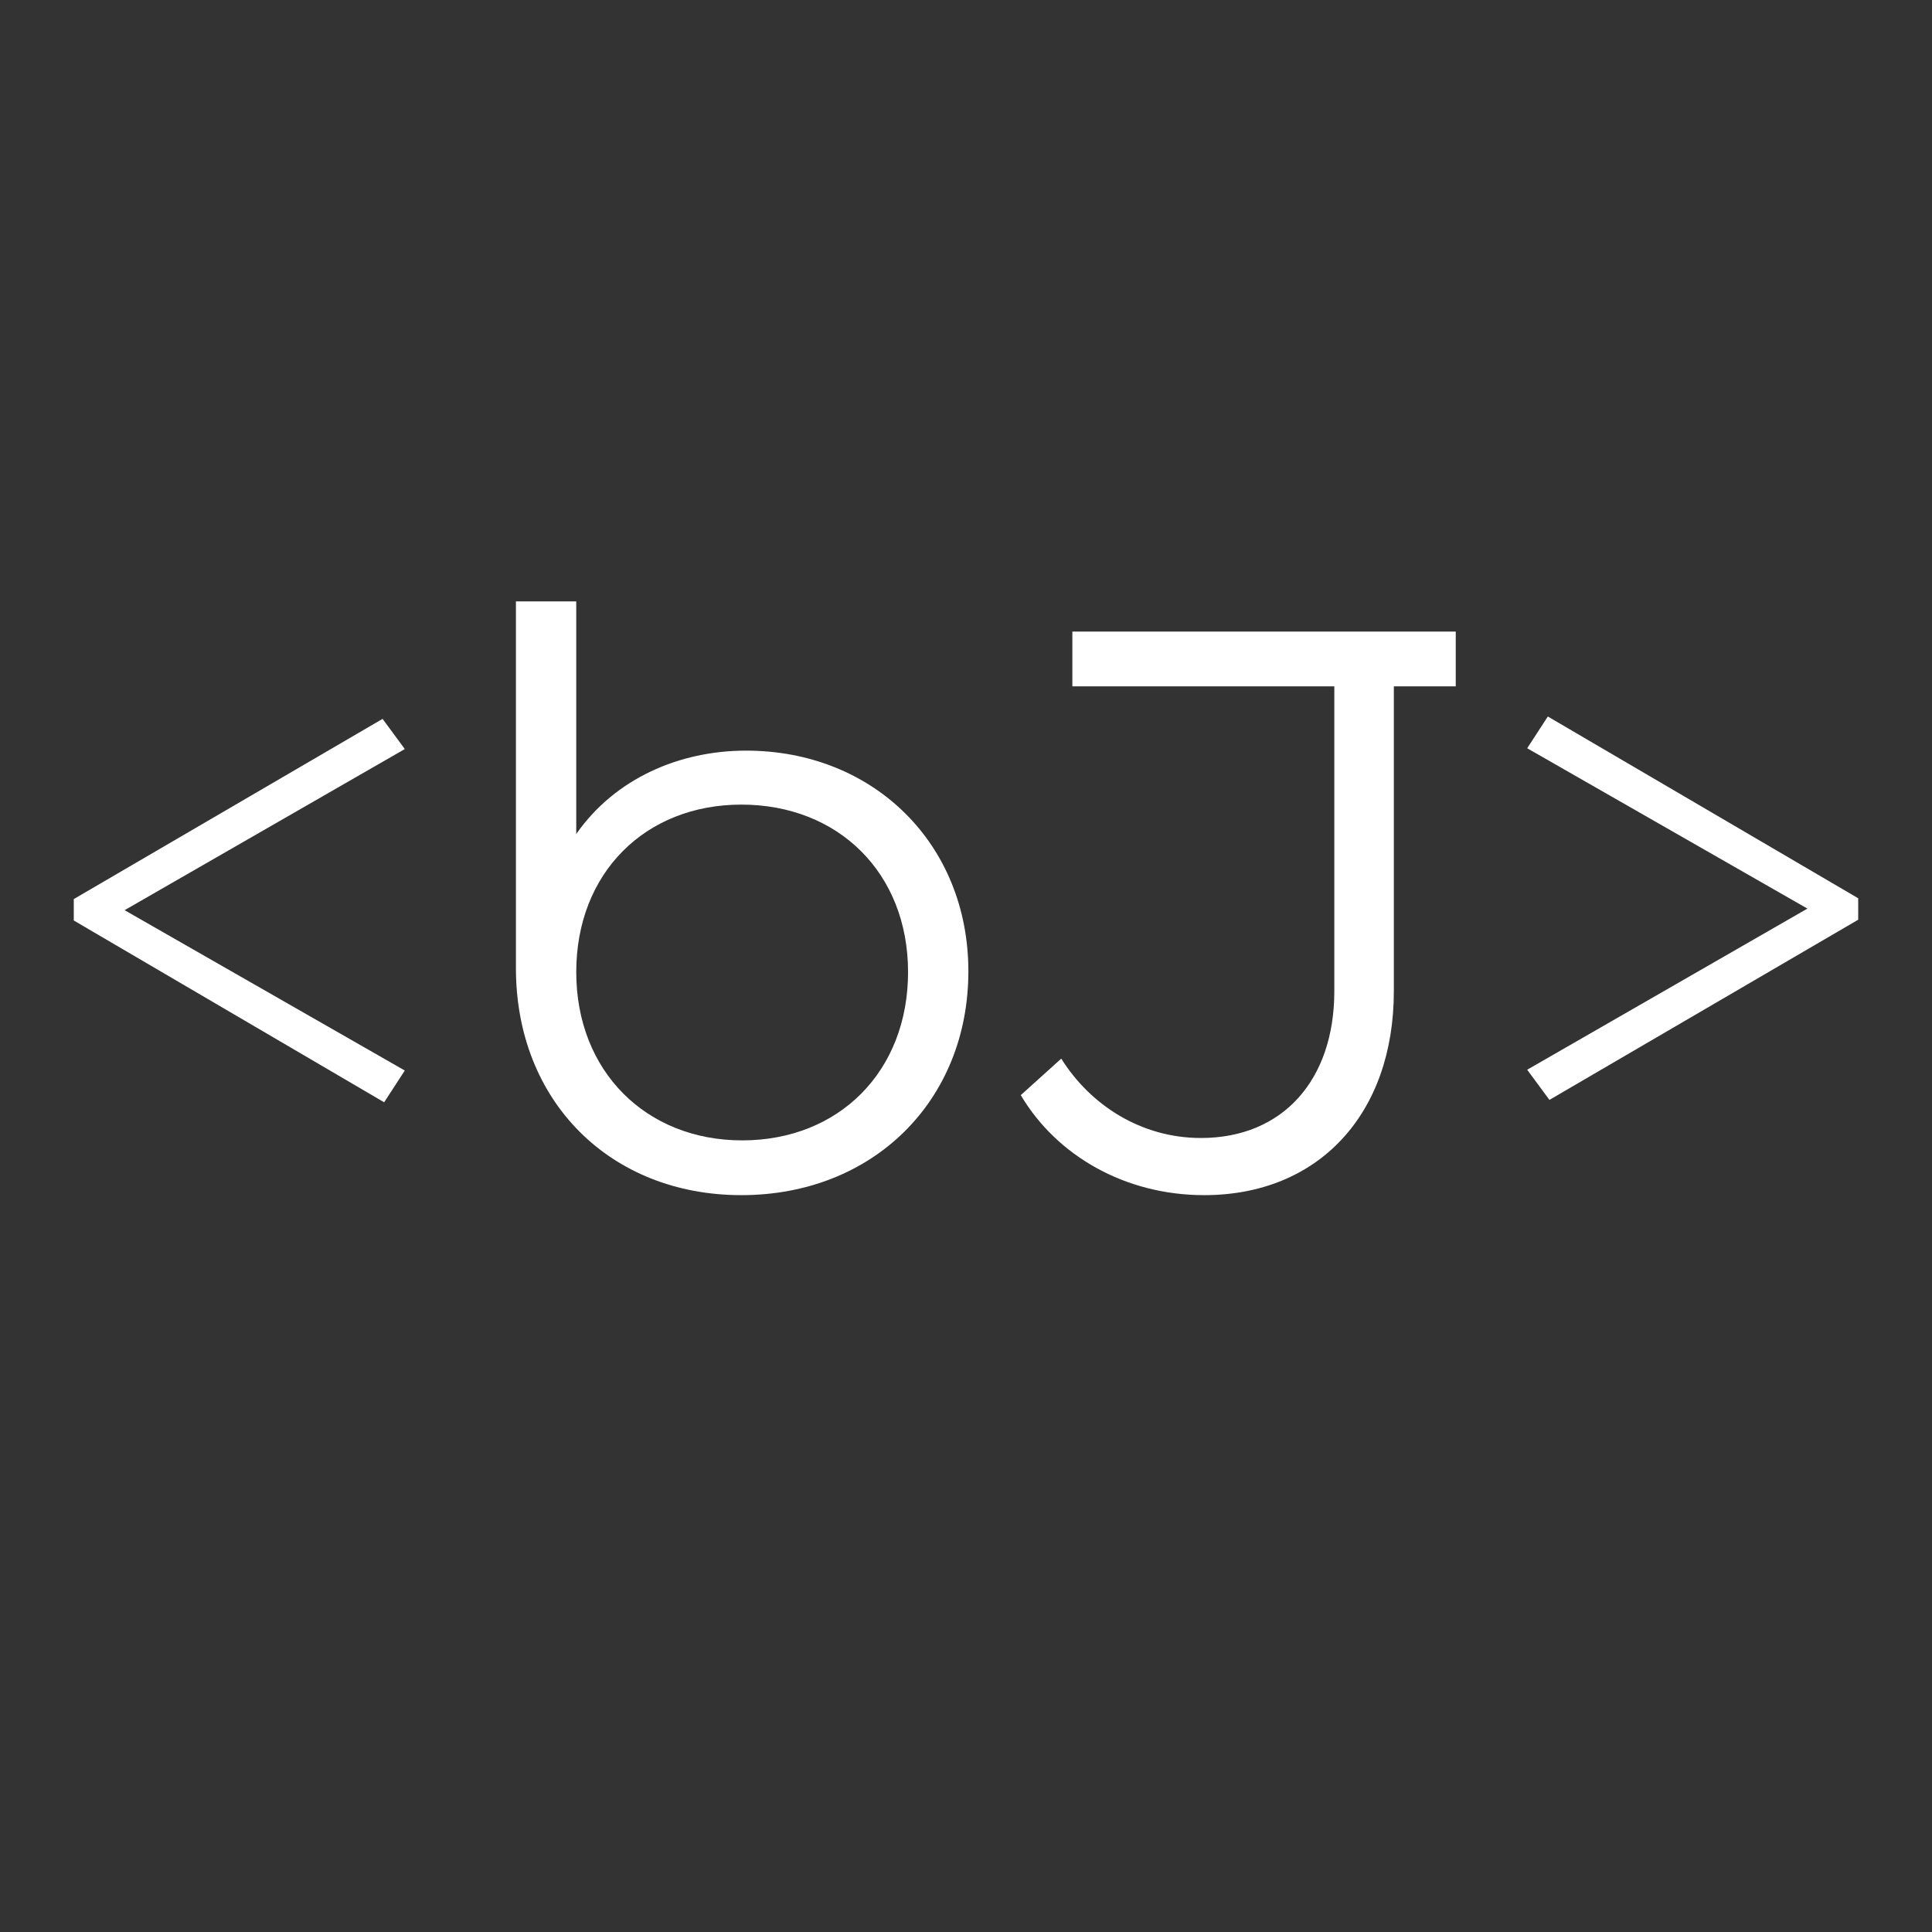 <svg xmlns="http://www.w3.org/2000/svg" xmlns:xlink="http://www.w3.org/1999/xlink" width="700" zoomAndPan="magnify" viewBox="0 0 525 525" height="700" preserveAspectRatio="xMidYMid meet" version="1.0"><rect x="0" y="0" width="525" height="525" fill="#333333" stroke="none"/><defs><g/></defs><g fill="#ffffff" fill-opacity="1"><g transform="translate(5.815, 322.612)"><g><path d="M 14.234 -78.301 L 14.234 -72.477 L 98.574 -23.078 L 104.184 -31.707 L 28.043 -75.281 L 104.184 -119.066 L 98.145 -127.266 Z M 14.234 -78.301 "/></g></g></g><g fill="#ffffff" fill-opacity="1"><g transform="translate(124.235, 322.612)"><g><path d="M 78.516 -118.637 C 60.395 -118.637 42.926 -111.086 32.355 -95.988 L 32.355 -159.188 L 15.961 -159.188 L 15.961 -59.535 C 15.961 -23.297 41.629 2.156 77.223 2.156 C 113.027 2.156 138.91 -23.512 138.91 -58.672 C 138.91 -93.398 113.027 -118.637 78.516 -118.637 Z M 77.438 -12.727 C 51.336 -12.727 32.355 -31.492 32.355 -58.457 C 32.355 -85.418 51.121 -103.969 77.223 -103.969 C 103.535 -103.969 122.52 -85.418 122.52 -58.457 C 122.52 -31.492 103.754 -12.727 77.438 -12.727 Z M 77.438 -12.727 "/></g></g></g><g fill="#ffffff" fill-opacity="1"><g transform="translate(274.363, 322.612)"><g><path d="M 17.039 -150.992 L 17.039 -136.109 L 88.223 -136.109 L 88.223 -53.277 C 88.223 -29.121 74.203 -13.375 51.984 -13.375 C 35.805 -13.375 22 -22.219 14.02 -34.945 L 3.02 -25.02 C 12.727 -8.629 31.277 2.156 52.848 2.156 C 83.906 2.156 104.398 -19.844 104.398 -53.277 L 104.398 -136.109 L 121.223 -136.109 L 121.223 -150.992 Z M 17.039 -150.992 "/></g></g></g><g fill="#ffffff" fill-opacity="1"><g transform="translate(400.764, 322.612)"><g><path d="M 104.184 -72.691 L 104.184 -78.516 L 19.844 -127.91 L 14.234 -119.281 L 90.379 -75.711 L 14.234 -31.926 L 20.277 -23.727 Z M 104.184 -72.691 "/></g></g></g></svg>